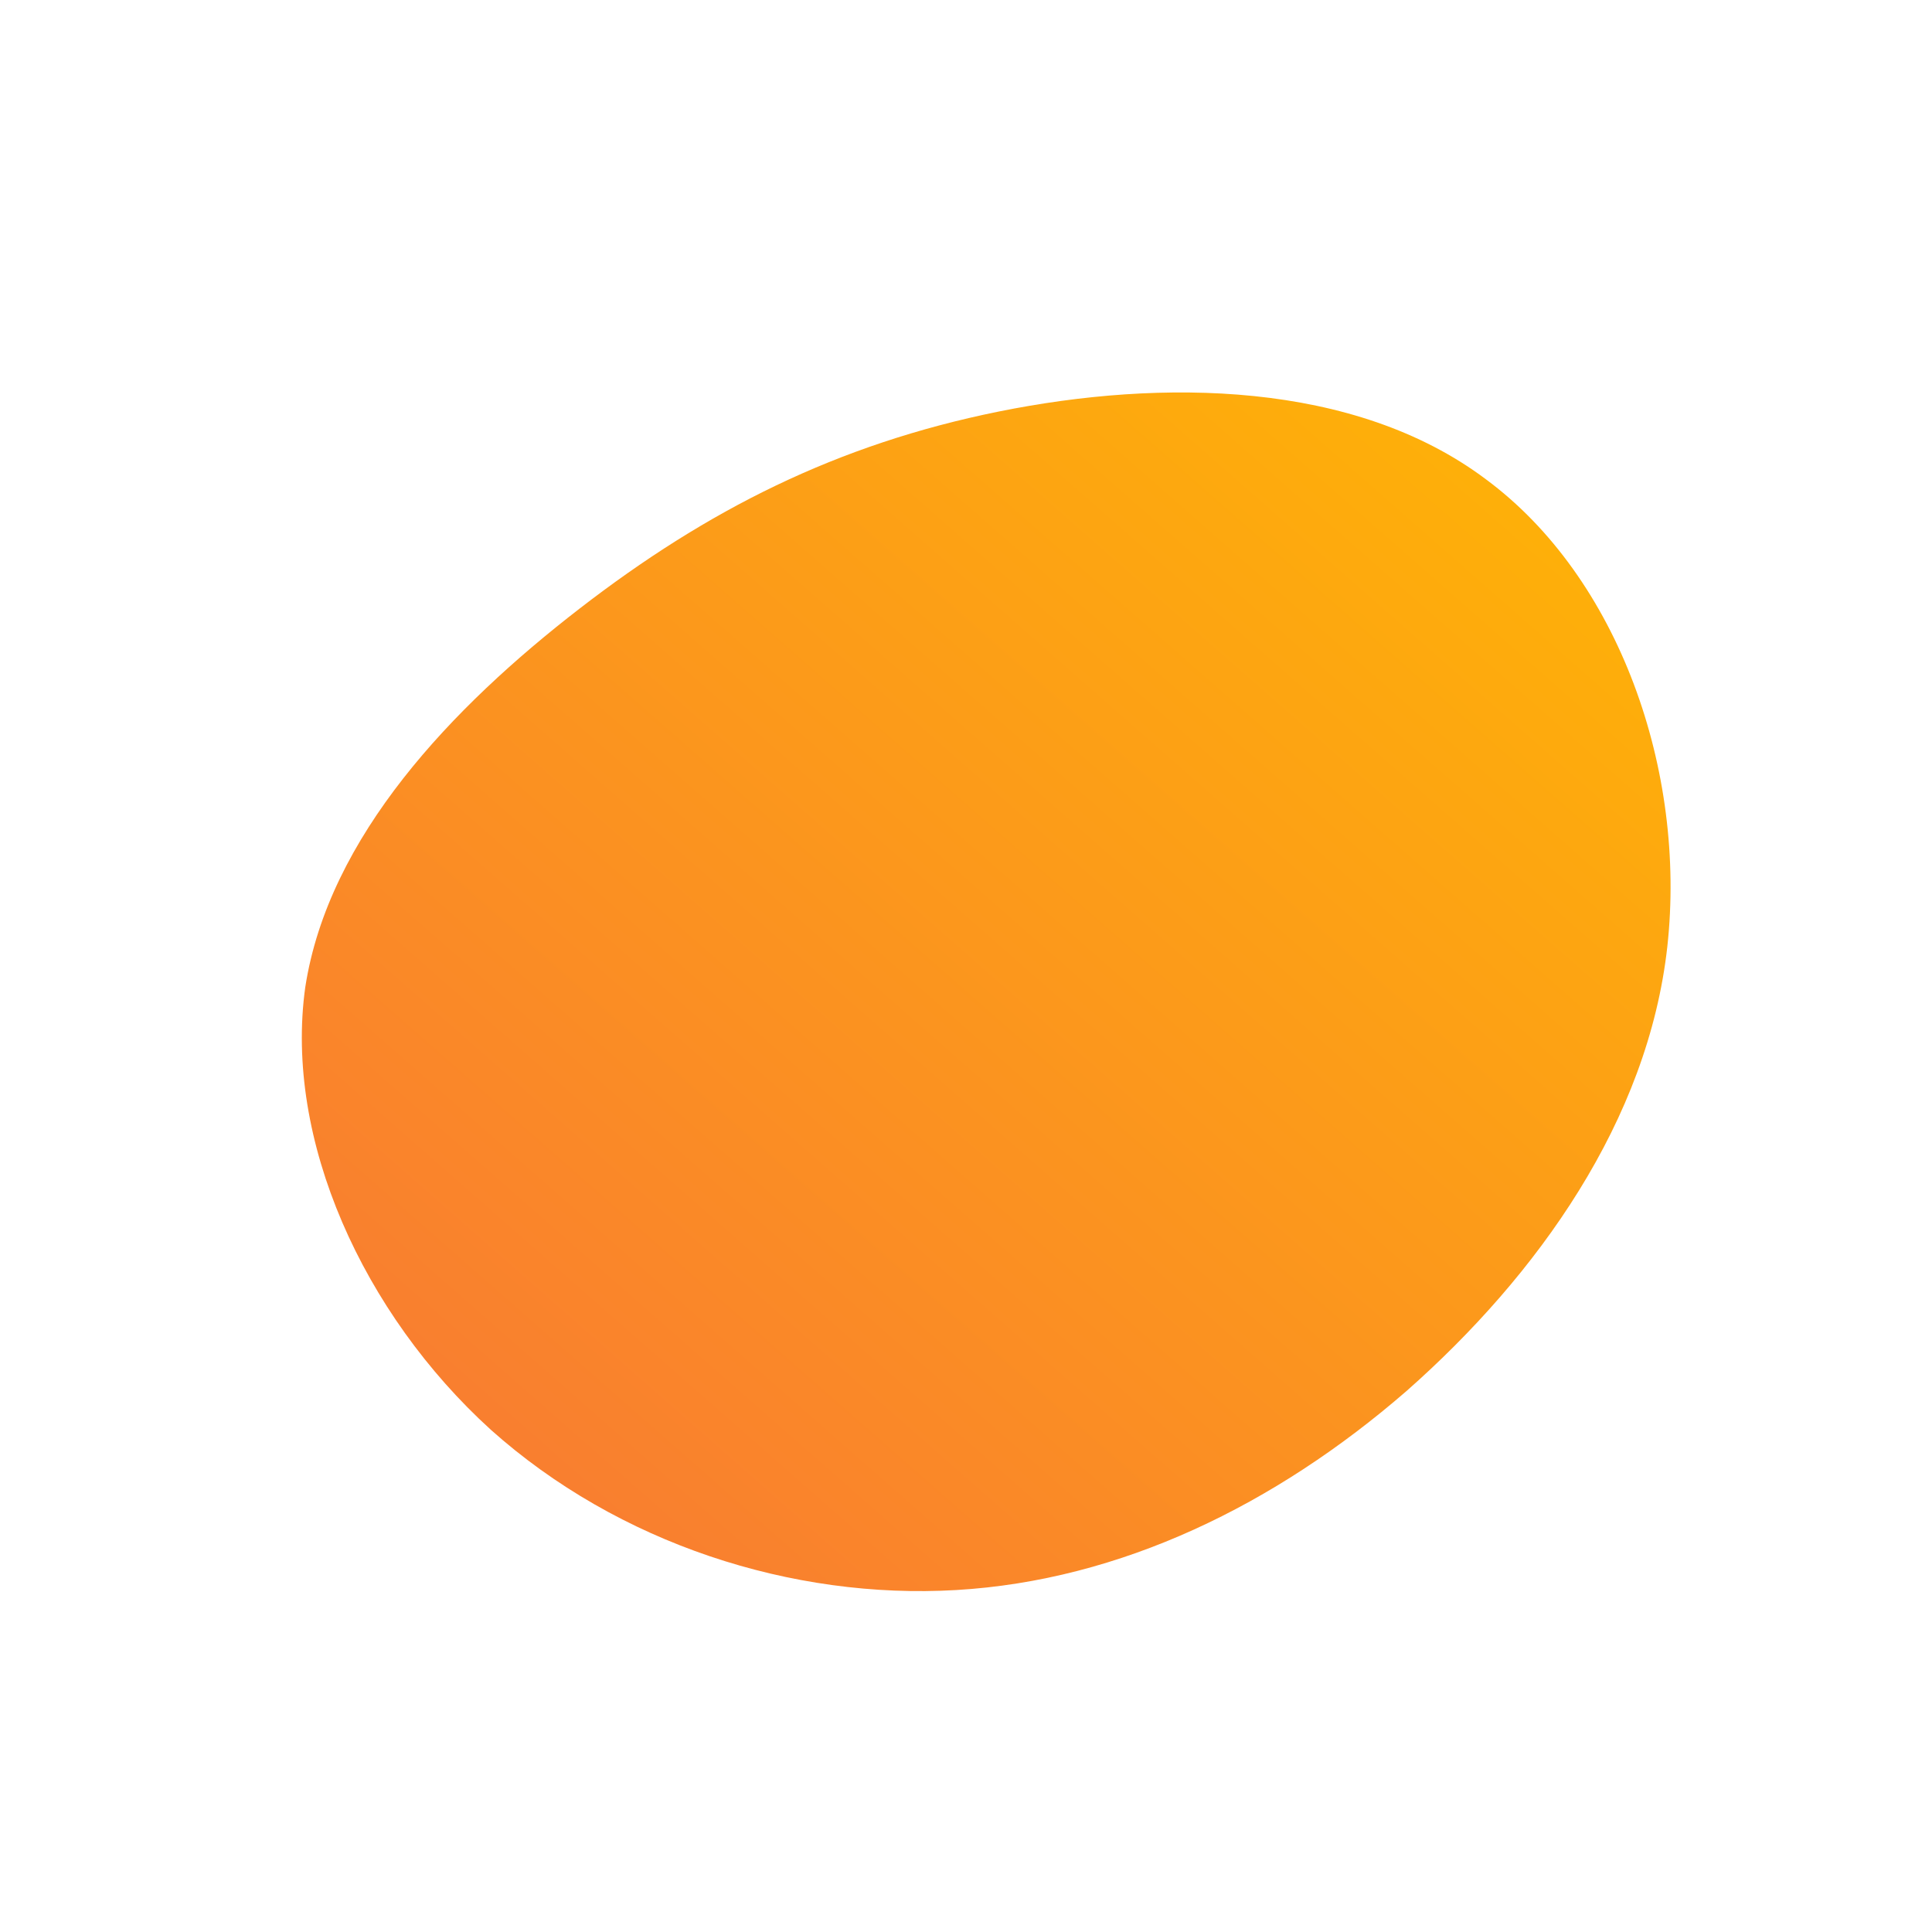 <!--?xml version="1.0" standalone="no"?-->
              <svg id="sw-js-blob-svg" viewBox="0 0 100 100" xmlns="http://www.w3.org/2000/svg" version="1.1">
                    <defs> 
                        <linearGradient id="sw-gradient" x1="0" x2="1" y1="1" y2="0">
                            <stop id="stop1" stop-color="rgba(248, 117, 55, 1)" offset="0%"></stop>
                            <stop id="stop2" stop-color="rgba(255, 183, 3, 1)" offset="100%"></stop>
                        </linearGradient>
                    </defs>
                <path fill="url(#sw-gradient)" d="M26.9,-25.2C33.8,-20.1,37.3,-10.1,36.3,-1C35.3,8,29.6,16,22.8,22C16,27.9,8,31.8,-0.5,32.3C-9,32.8,-18,29.9,-24.6,24C-31.2,18,-35.3,9,-34.2,1.1C-33,-6.7,-26.6,-13.4,-20,-18.5C-13.4,-23.6,-6.7,-27,1.7,-28.7C10.1,-30.4,20.1,-30.3,26.9,-25.2Z" width="100%" height="100%" transform="translate(50 50)" style="transition: all 0.3s ease 0s;" stroke-width="0"></path>
              </svg>